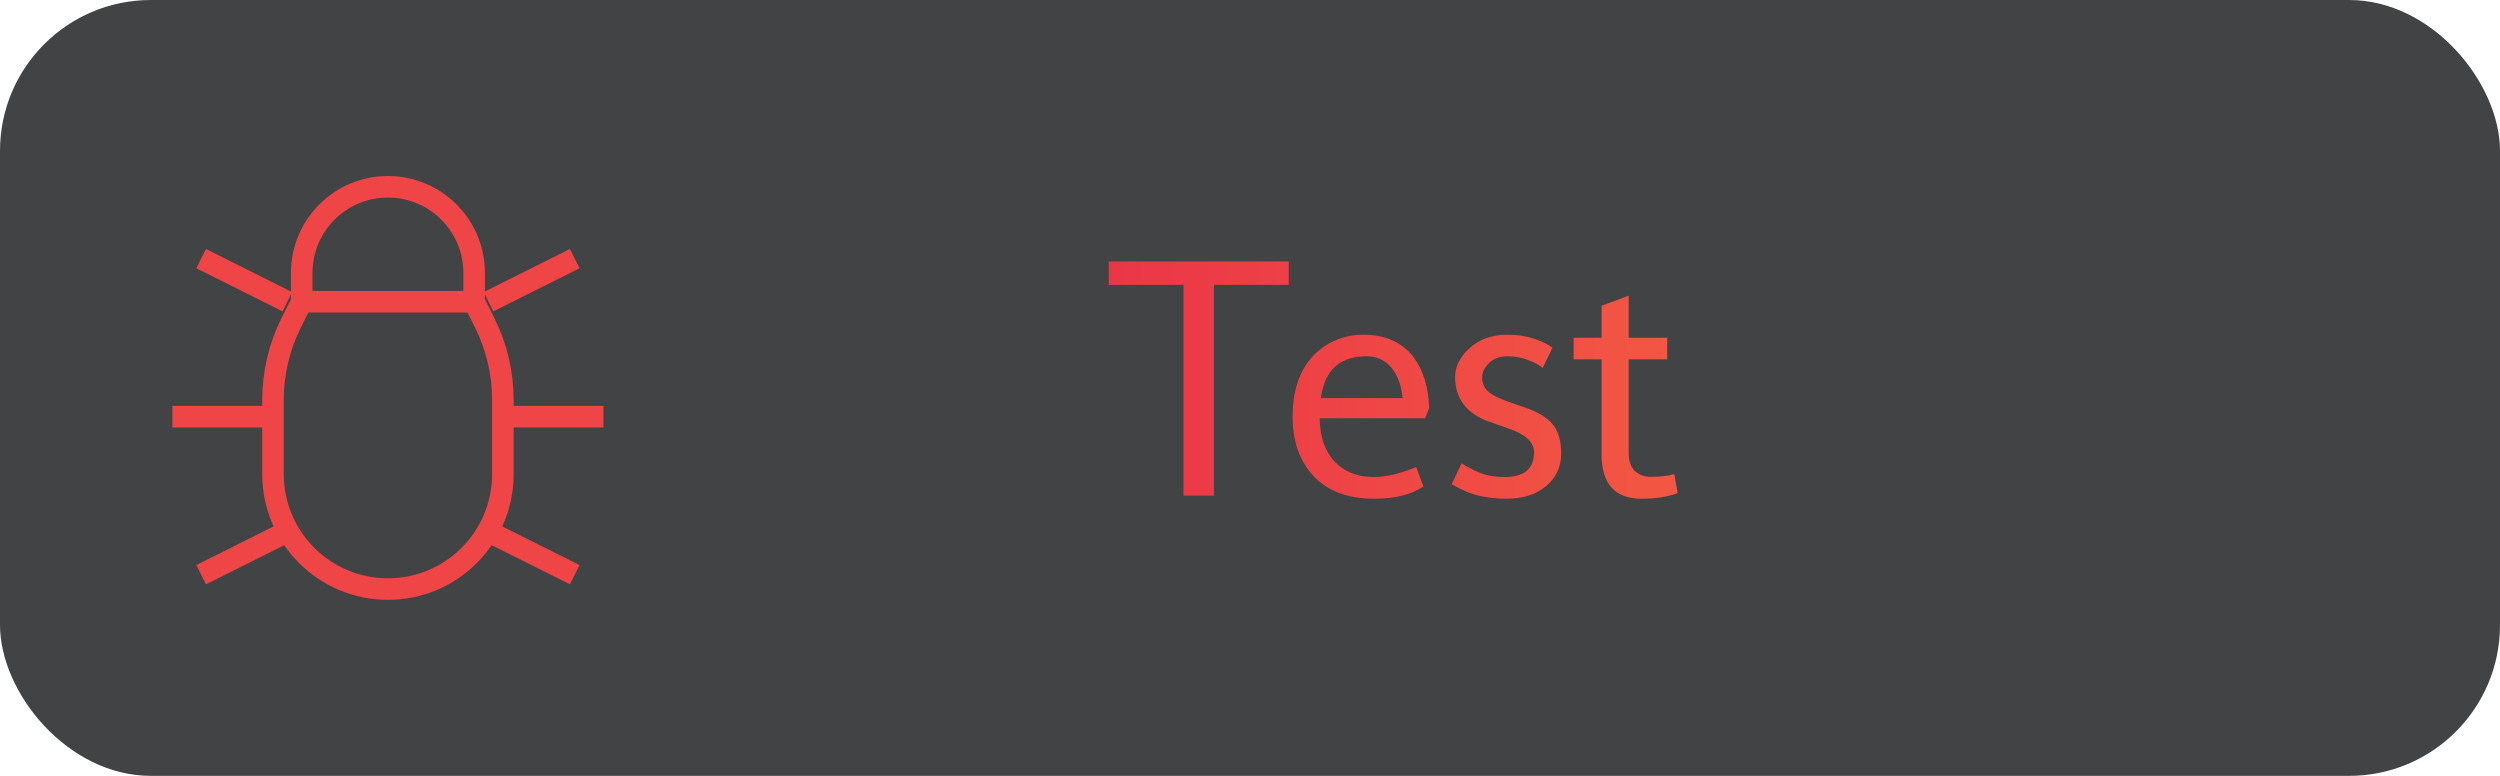 <svg width="116" height="36" viewBox="0 0 116 36" fill="none" xmlns="http://www.w3.org/2000/svg">
<rect width="116" height="36" rx="7" fill="#414345"/>
<path d="M14 14H22M14 14L13.511 14.977C12.956 16.088 12.667 17.313 12.667 18.555V22C12.667 24.945 15.055 27.333 18 27.333C20.945 27.333 23.333 24.945 23.333 22V18.555C23.333 17.313 23.044 16.088 22.489 14.977L22 14M14 14V12.666C14 10.457 15.791 8.666 18 8.666C20.209 8.666 22 10.457 22 12.666V14M8 19.333H12.667M28 19.333H23.333M9.333 26.666L13.333 24.666M26.667 26.666L22.667 24.666M9.333 12L13.333 14M26.667 12L22.667 14" stroke="#EF4546"/>
<path d="M51.445 12.133H59.797V13.219H56.328V23H54.914V13.219H51.445V12.133ZM63.406 16.531C62.682 16.531 62.141 16.75 61.781 17.188C61.531 17.49 61.367 17.917 61.289 18.469H65.078C65.031 17.901 64.862 17.435 64.57 17.07C64.273 16.711 63.885 16.531 63.406 16.531ZM66.047 22.57C65.484 22.951 64.724 23.141 63.766 23.141C62.552 23.141 61.617 22.794 60.961 22.102C60.305 21.409 59.977 20.487 59.977 19.336C59.977 17.836 60.464 16.75 61.438 16.078C61.979 15.713 62.583 15.531 63.25 15.531C64.281 15.531 65.062 15.88 65.594 16.578C66.042 17.177 66.281 17.963 66.312 18.938L66.125 19.406H61.234C61.245 20.271 61.477 20.943 61.93 21.422C62.383 21.896 62.987 22.133 63.742 22.133C64.315 22.133 64.971 21.979 65.711 21.672L66.047 22.57ZM69.828 22.133C70.729 22.133 71.18 21.745 71.18 20.969C71.18 20.5 70.75 20.125 69.891 19.844L69.125 19.578C68.578 19.385 68.172 19.112 67.906 18.758C67.646 18.398 67.516 17.977 67.516 17.492C67.516 17.003 67.742 16.555 68.195 16.148C68.648 15.737 69.229 15.531 69.938 15.531C70.406 15.531 70.823 15.594 71.188 15.719C71.552 15.838 71.833 15.977 72.031 16.133L71.586 17.07C71.424 16.94 71.195 16.818 70.898 16.703C70.602 16.588 70.281 16.531 69.938 16.531C69.599 16.531 69.32 16.633 69.102 16.836C68.883 17.039 68.773 17.266 68.773 17.516C68.773 17.766 68.857 17.974 69.023 18.141C69.19 18.307 69.526 18.479 70.031 18.656L70.797 18.922C71.354 19.115 71.768 19.367 72.039 19.68C72.305 19.997 72.438 20.456 72.438 21.055C72.438 21.654 72.208 22.151 71.75 22.547C71.292 22.943 70.667 23.141 69.875 23.141C69.453 23.141 69.047 23.096 68.656 23.008C68.271 22.924 67.838 22.745 67.359 22.469L67.812 21.5C68.213 21.74 68.555 21.906 68.836 22C69.117 22.088 69.448 22.133 69.828 22.133ZM76.172 23.141C74.932 23.141 74.312 22.453 74.312 21.078V16.672H73.016V15.672H74.312V14.188L75.57 13.719V15.672H77.359V16.672H75.57V21C75.57 21.401 75.672 21.69 75.875 21.867C76.078 22.039 76.305 22.125 76.555 22.125C77.039 22.125 77.417 22.083 77.688 22L77.844 22.883C77.365 23.055 76.807 23.141 76.172 23.141Z" fill="url(#paint0_linear)"/>
<defs>
<linearGradient id="paint0_linear" x1="51" y1="18" x2="79" y2="18" gradientUnits="userSpaceOnUse">
<stop stop-color="#EB3548"/>
<stop offset="1" stop-color="#F35943"/>
</linearGradient>
</defs>
</svg>
